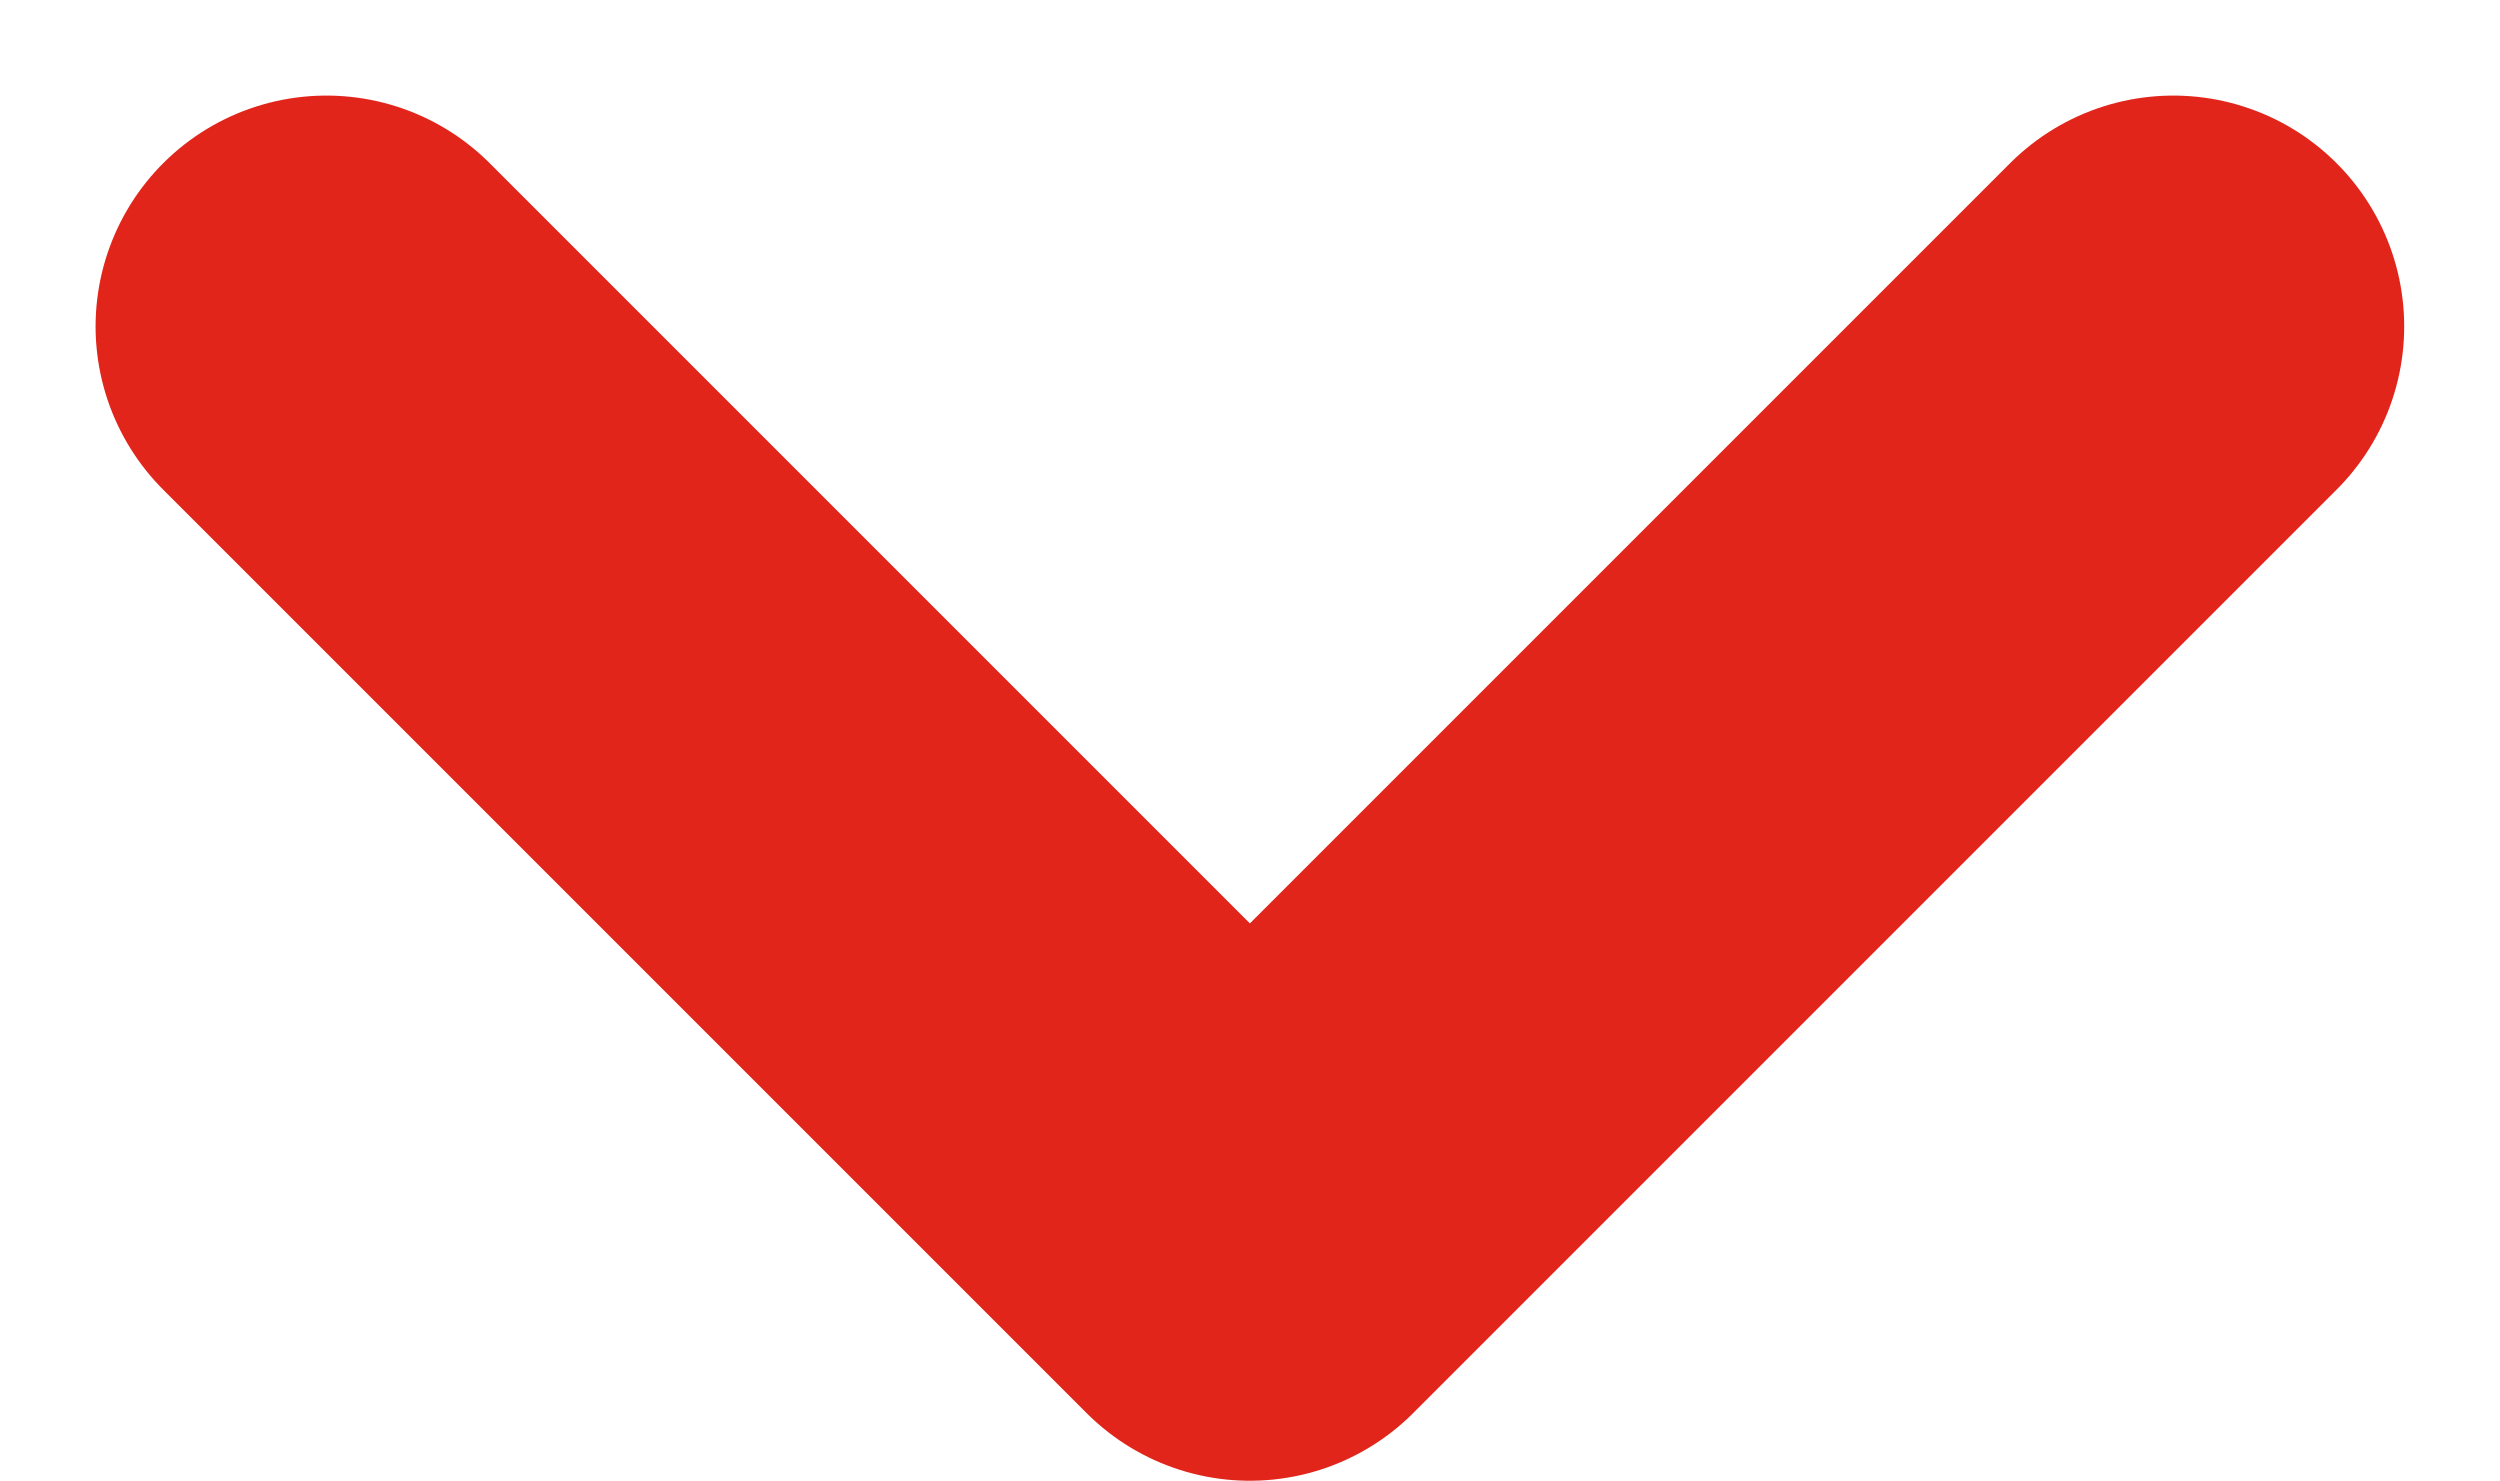 <svg xmlns="http://www.w3.org/2000/svg" width="10.829" height="6.414" viewBox="0 0 10.829 6.414">
  <path id="Path_10" data-name="Path 10" d="M1780.279,48.75l4,4,4-4" transform="translate(-1778.865 -47.336)" fill="none" stroke="#e1251b" stroke-linecap="round" stroke-linejoin="round" stroke-width="2"/>
</svg>
